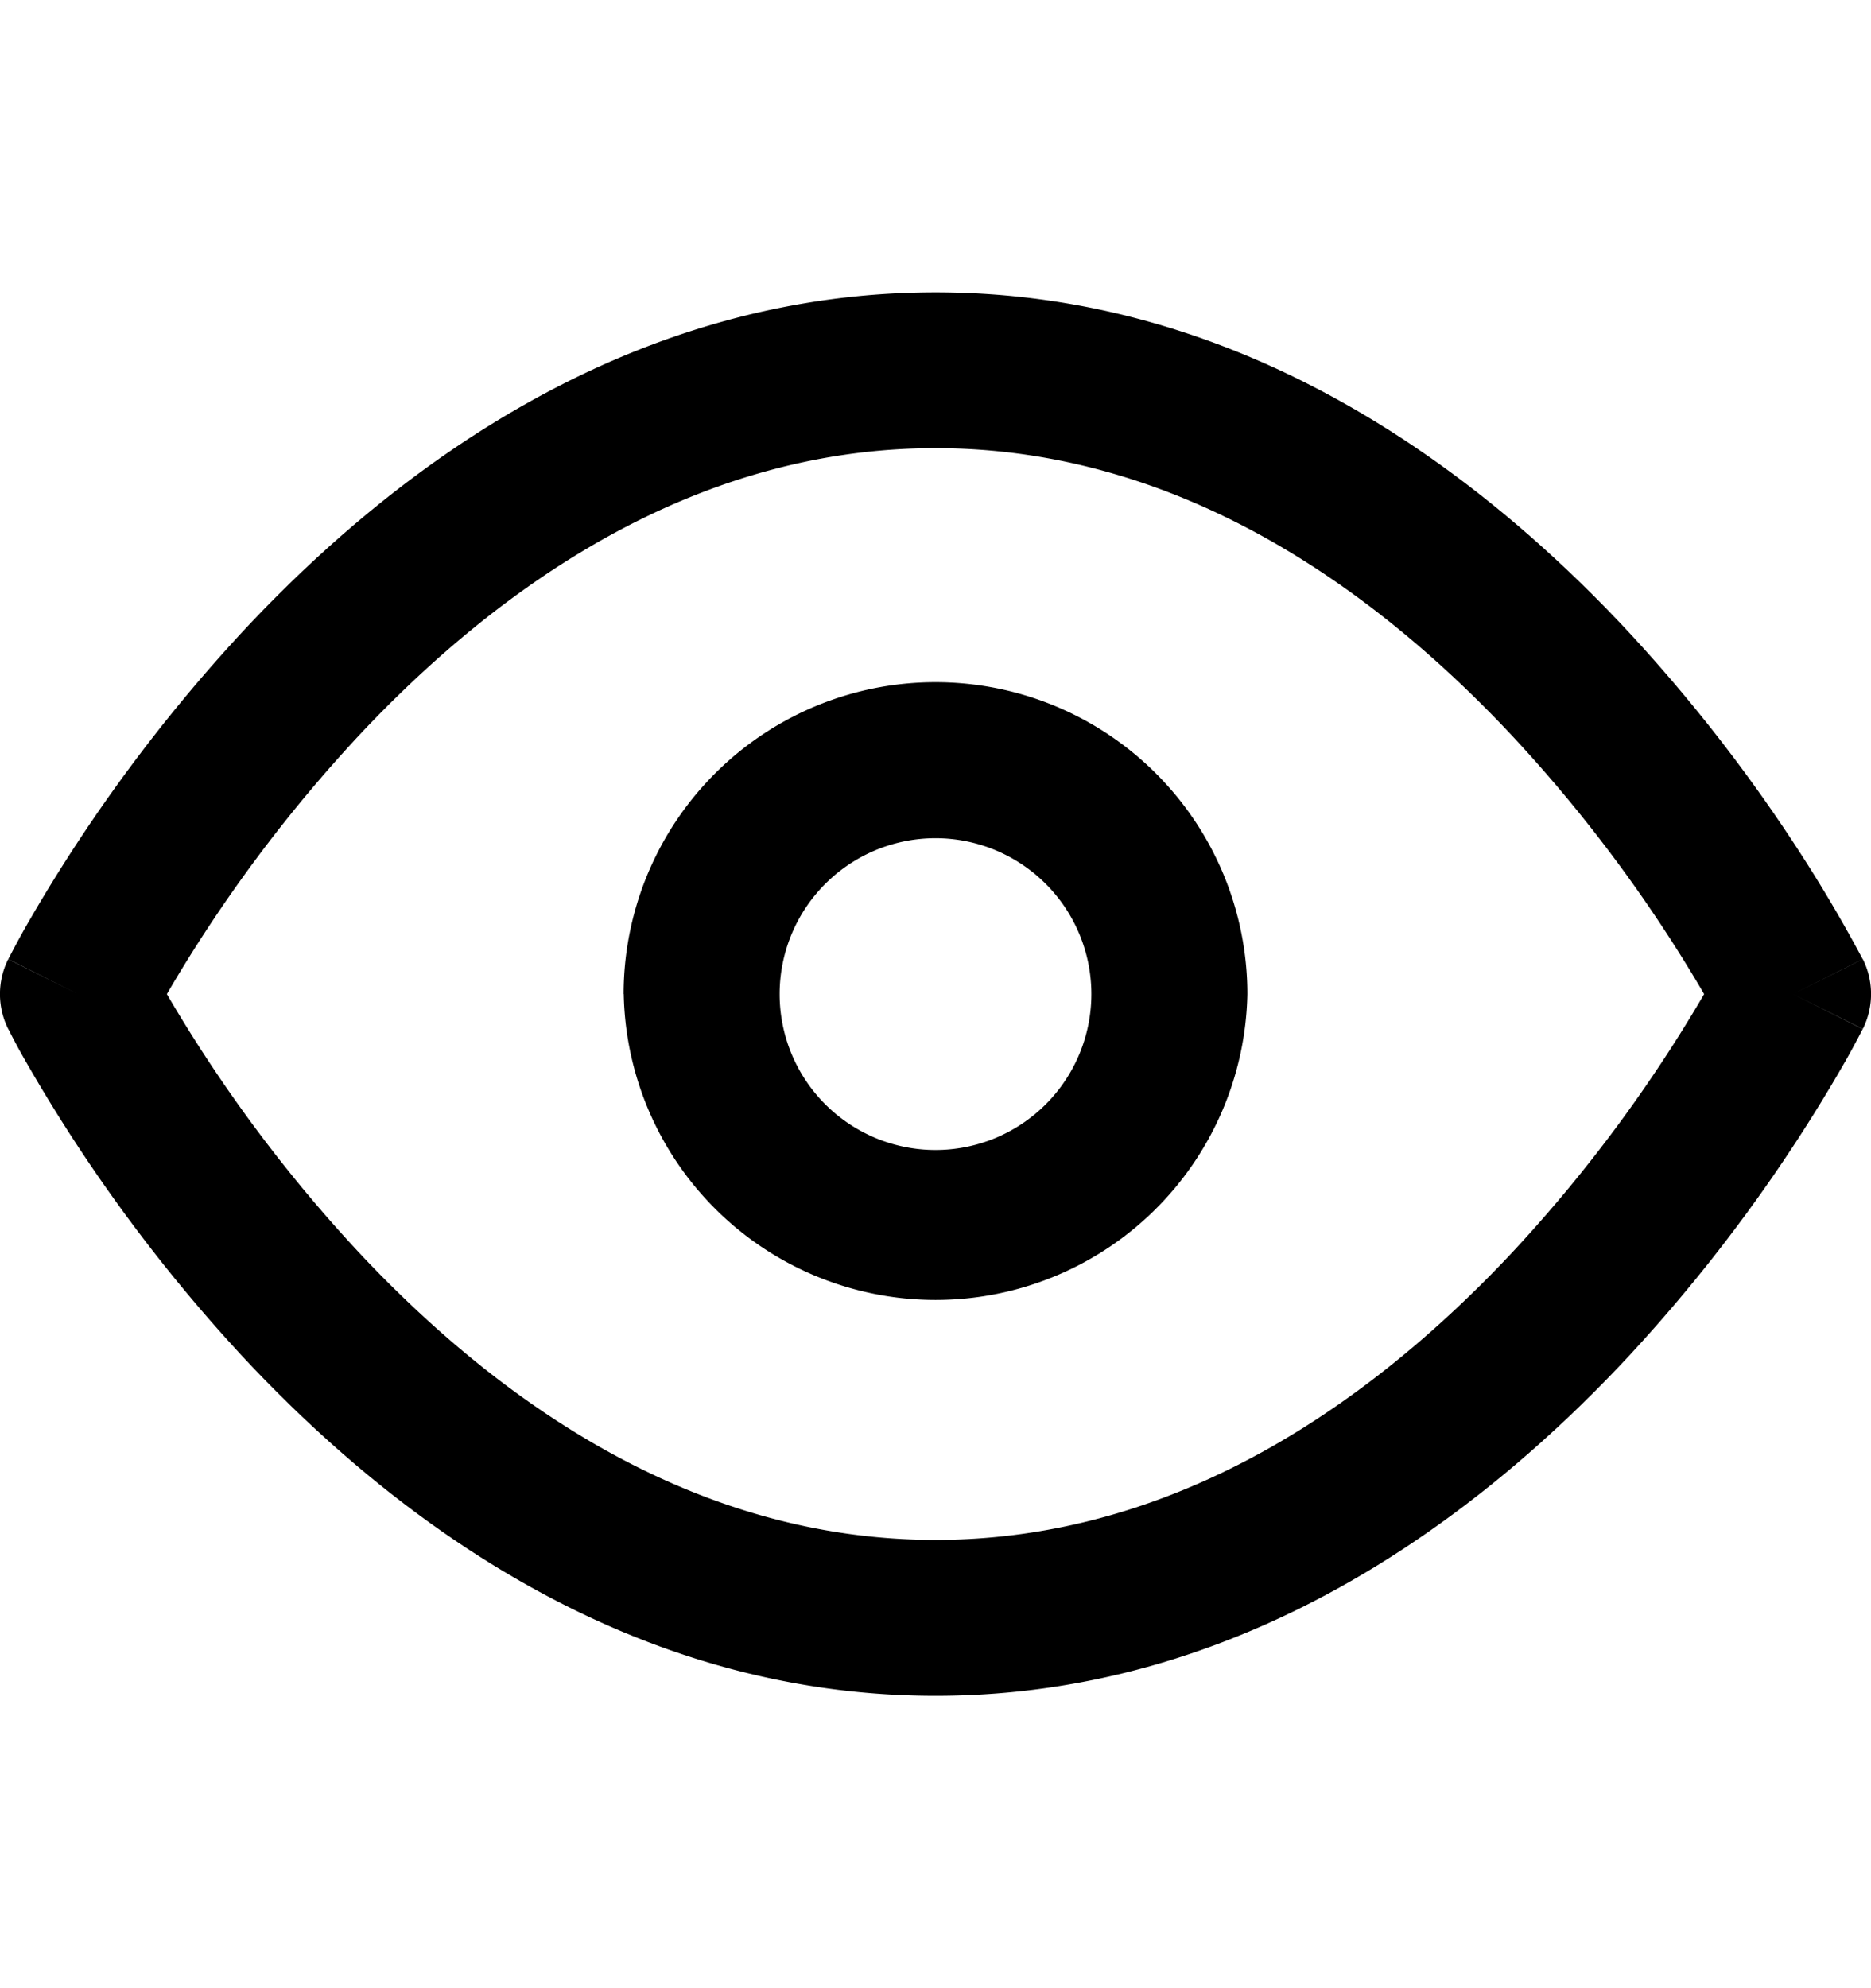 <svg width="16" height="17" viewBox="0 0 16 17" xmlns="http://www.w3.org/2000/svg"><path fill-rule="evenodd" clip-rule="evenodd" d="M1.427 8.5a12.45 12.45 0 001.643 2.21c1.194 1.274 2.863 2.457 4.93 2.457 2.067 0 3.736-1.183 4.93-2.456A12.447 12.447 0 0014.573 8.5a12.448 12.448 0 00-1.643-2.21C11.736 5.015 10.067 3.832 8 3.832c-2.067 0-3.736 1.183-4.93 2.456A12.45 12.45 0 001.427 8.5zm13.906 0c.597-.298.597-.298.596-.299V8.2l-.003-.004-.008-.015a12.393 12.393 0 00-.515-.875 13.785 13.785 0 00-1.5-1.928C12.597 3.984 10.6 2.5 8 2.5c-2.6 0-4.597 1.484-5.903 2.877A13.784 13.784 0 00.209 7.944a8.253 8.253 0 00-.127.236l-.008.015-.002.004-.001.002.596.299-.597-.298a.667.667 0 000 .596L.667 8.5l-.597.298.002.003.002.004.008.015a5.066 5.066 0 00.127.236 13.783 13.783 0 001.888 2.567C3.403 13.016 5.4 14.5 8 14.5c2.6 0 4.597-1.484 5.903-2.877a13.784 13.784 0 001.888-2.567 8.137 8.137 0 00.127-.236l.008-.015.002-.004.001-.002-.596-.299zm0 0l.597.298a.668.668 0 000-.597l-.597.299z"/><path fill-rule="evenodd" clip-rule="evenodd" d="M8 7.167a1.333 1.333 0 100 2.666 1.333 1.333 0 000-2.666zM5.333 8.5a2.667 2.667 0 115.334 0 2.667 2.667 0 01-5.333 0z"/></svg>